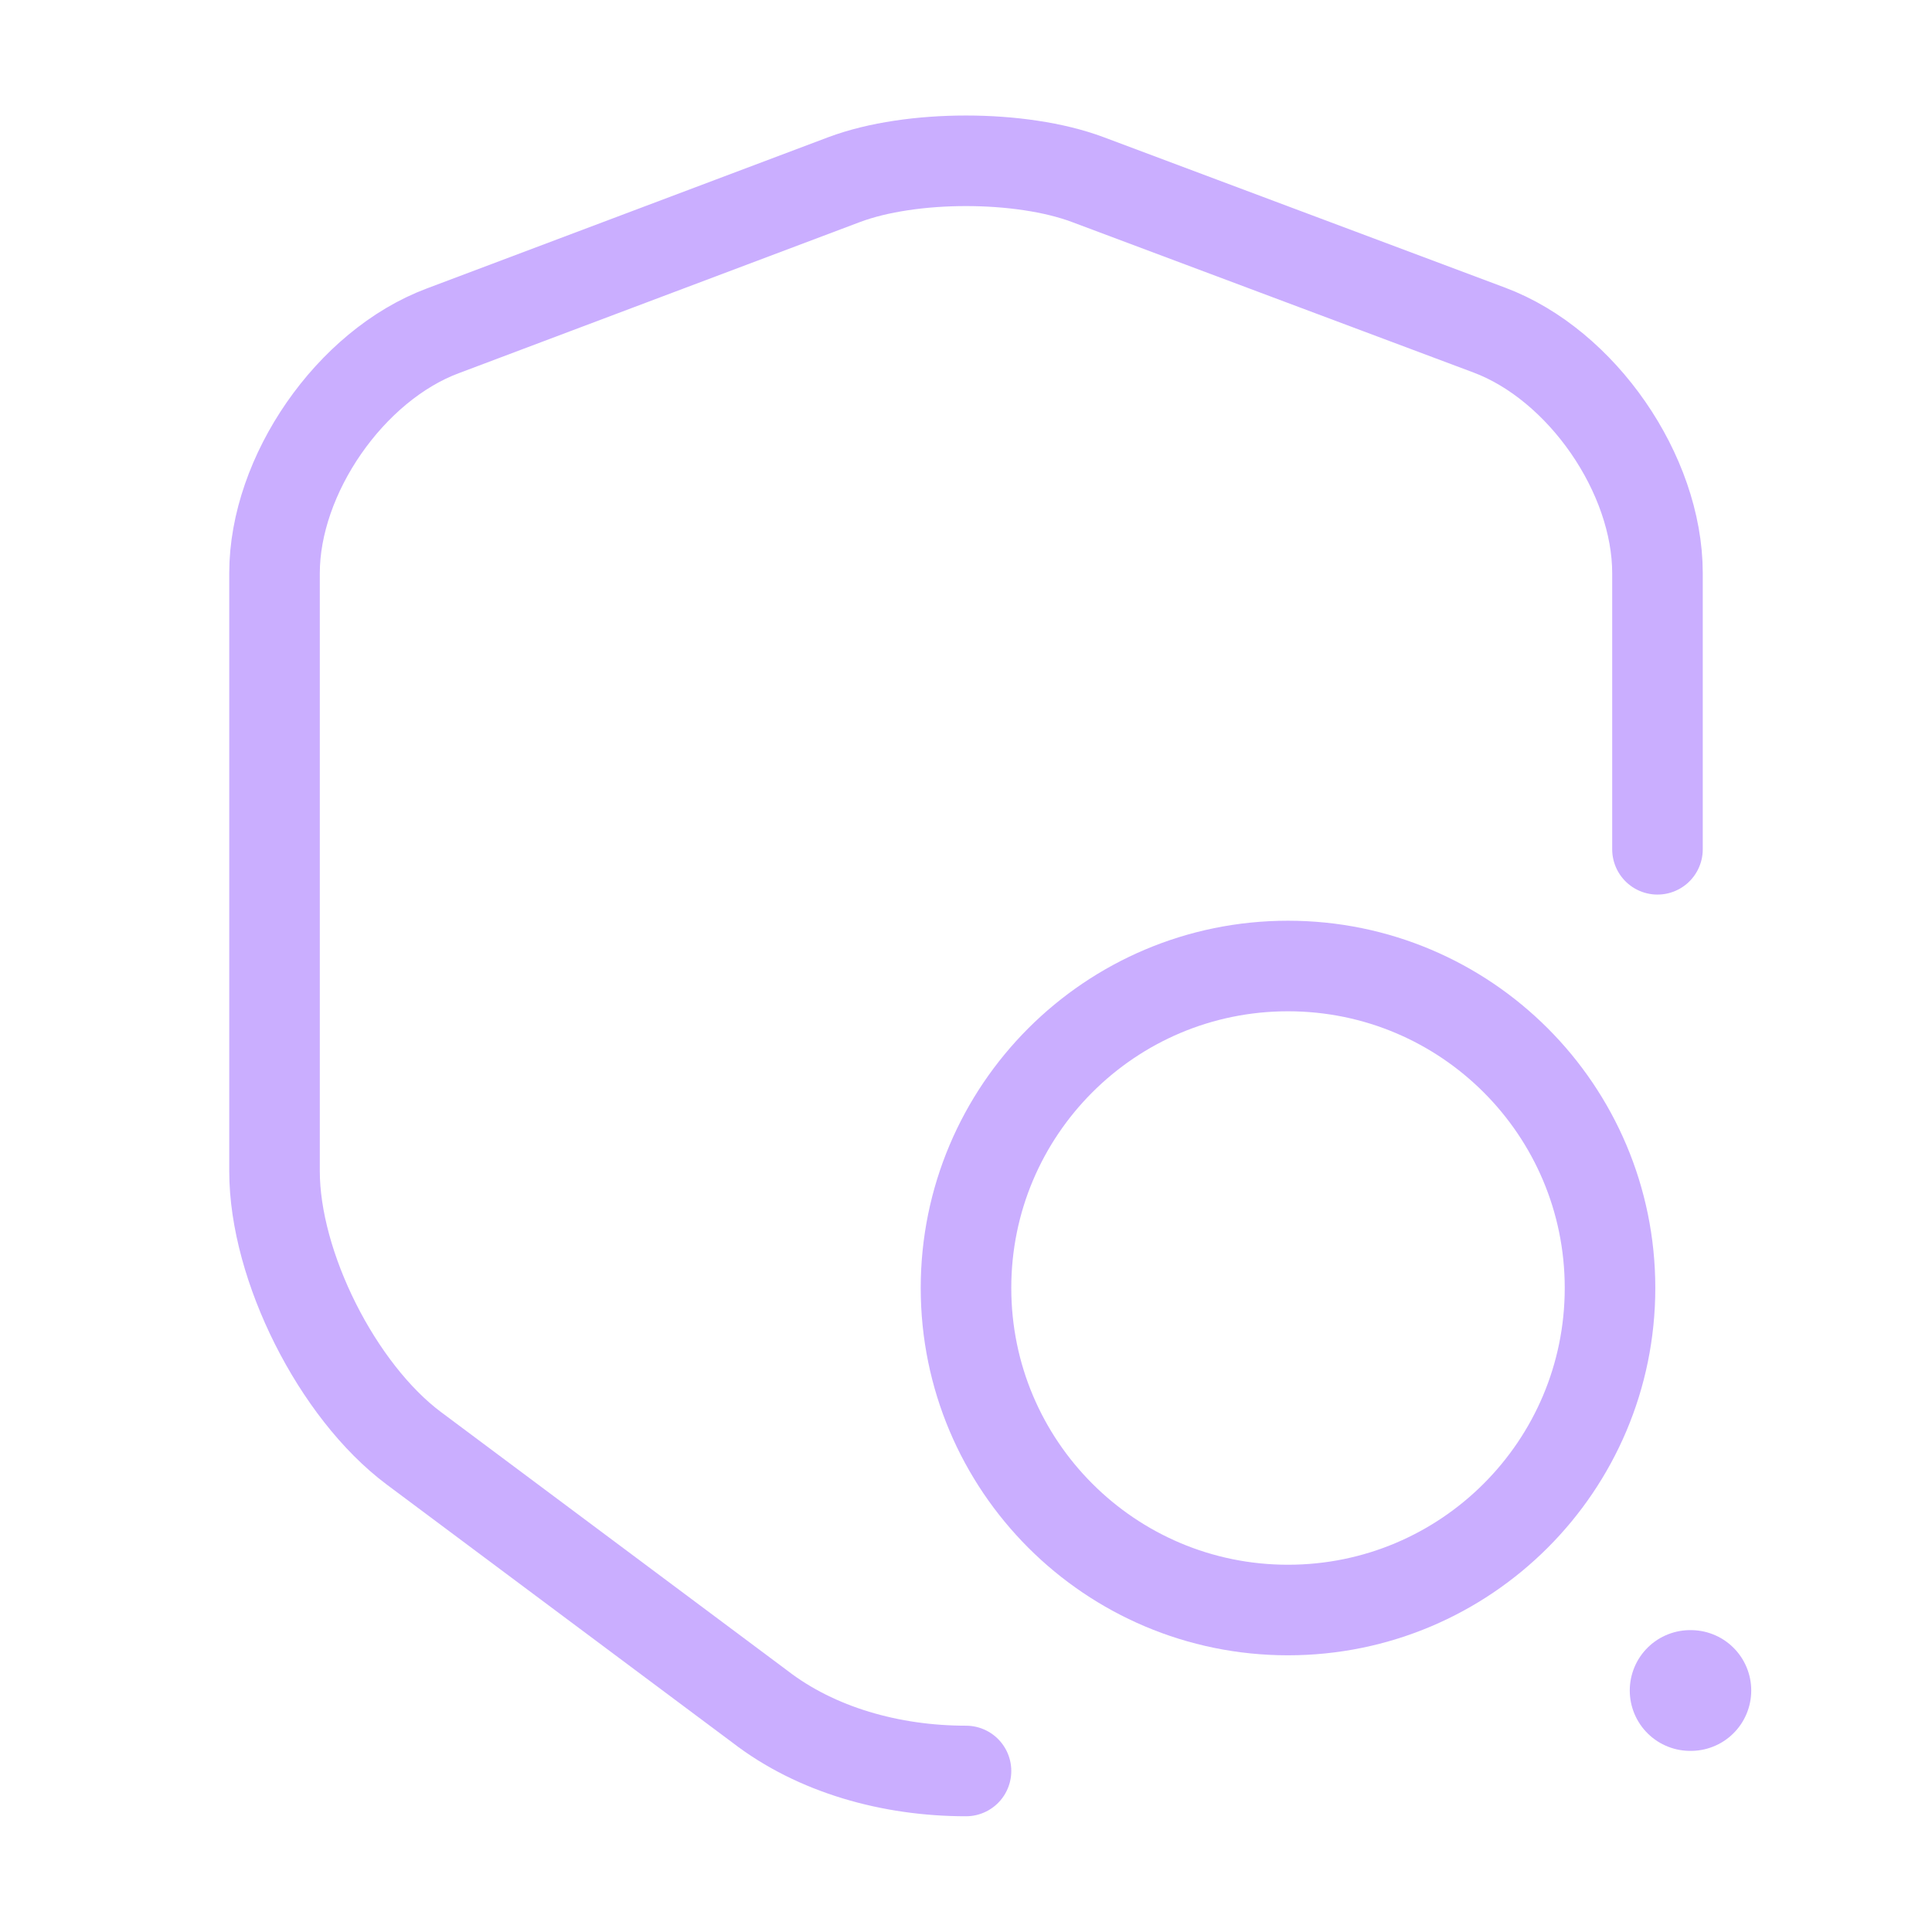 <svg width="32" height="32" viewBox="0 0 32 32" fill="none" xmlns="http://www.w3.org/2000/svg">
<path d="M27.453 14.067V9.493C27.453 7.853 26.2 6.04 24.667 5.467L18.013 2.973C16.907 2.56 15.093 2.56 13.987 2.973L7.333 5.48C5.8 6.053 4.547 7.867 4.547 9.493V19.4C4.547 20.973 5.587 23.04 6.853 23.987L12.587 28.267C13.52 28.987 14.76 29.333 16 29.333" stroke="#CAAEFF" stroke-width="1.5" stroke-linecap="round" stroke-linejoin="round"/>
<path d="M21.333 26.667C24.279 26.667 26.667 24.279 26.667 21.333C26.667 18.388 24.279 16 21.333 16C18.388 16 16 18.388 16 21.333C16 24.279 18.388 26.667 21.333 26.667Z" stroke="#CAAEFF" stroke-width="1.5" stroke-linecap="round" stroke-linejoin="round"/>
<path d="M27.994 28H28.006" stroke="#CAAEFF" stroke-width="2" stroke-linecap="round" stroke-linejoin="round"/>
</svg>
